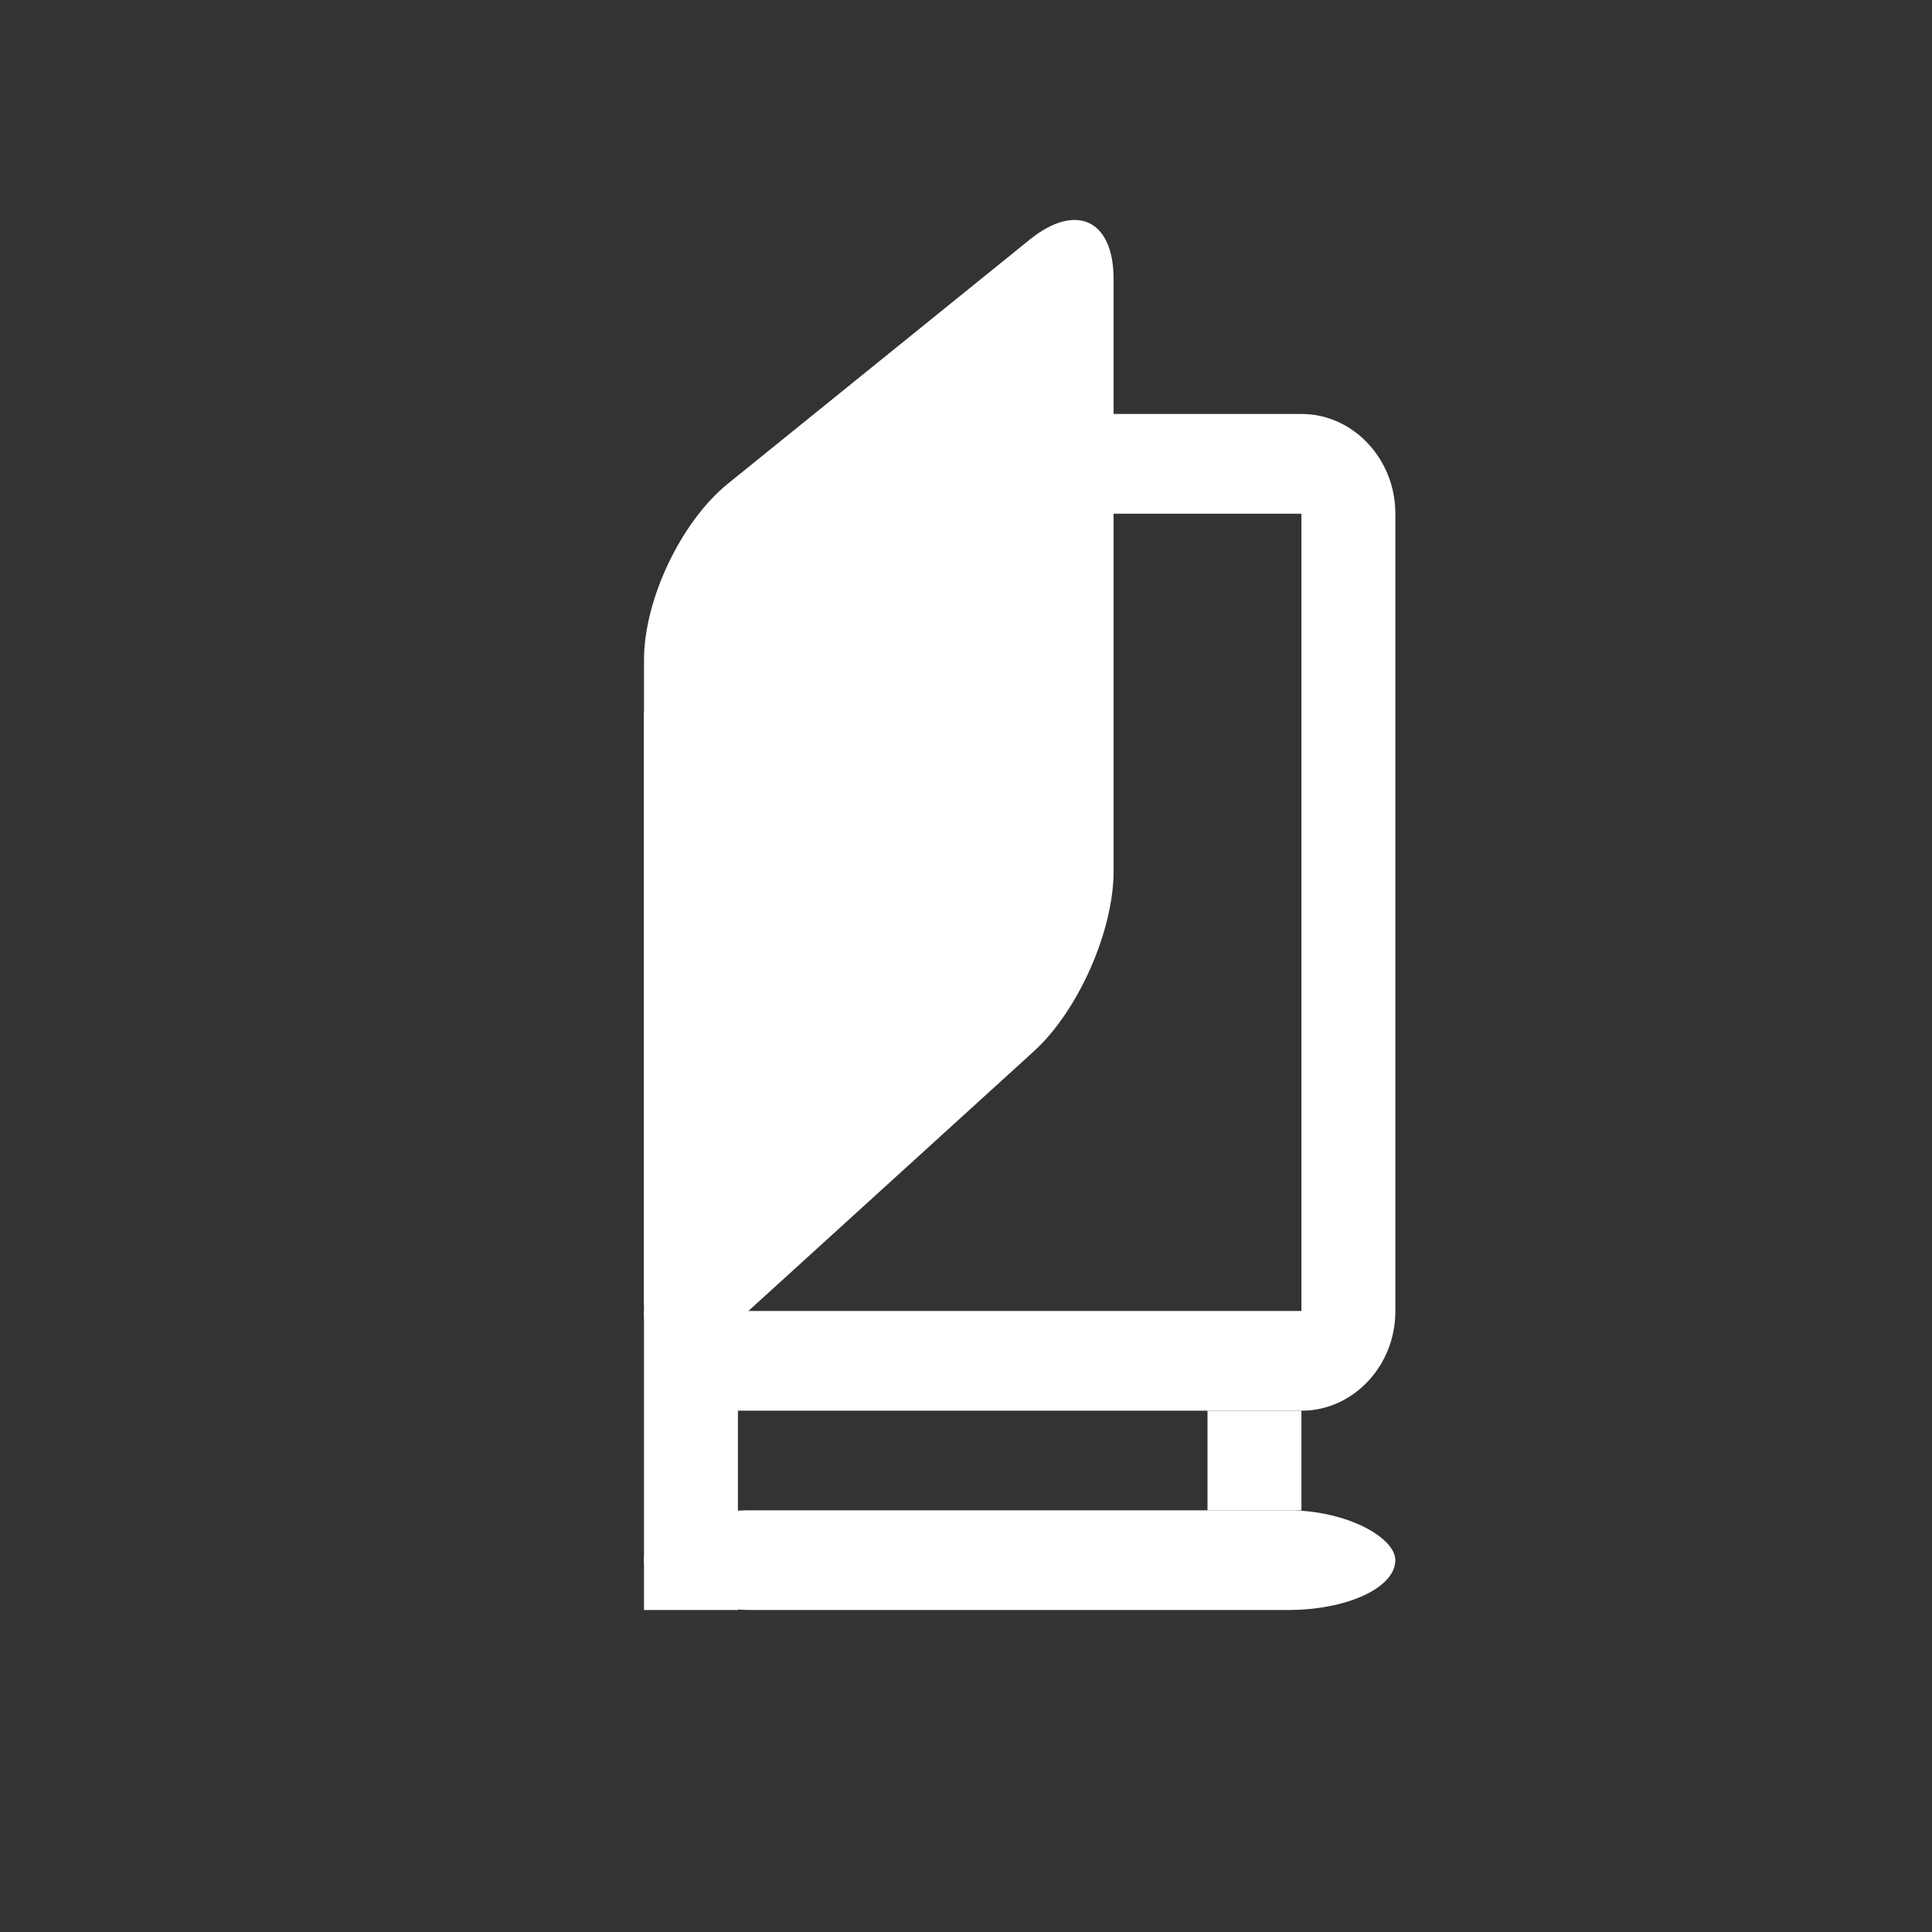 <?xml version="1.0" encoding="UTF-8" standalone="no"?>
<svg width="18px" height="18px" viewBox="0 0 18 18" version="1.1" xmlns="http://www.w3.org/2000/svg" xmlns:xlink="http://www.w3.org/1999/xlink" xmlns:sketch="http://www.bohemiancoding.com/sketch/ns">
    <rect x="0" y="0" width="18" height="18" fill="#333333" stroke="none"/>
    <!-- Generator: Sketch 3.3.3 (12072) - http://www.bohemiancoding.com/sketch -->
    <title>bookstore-white-18</title>
    <desc>Created with Sketch.</desc>
    <defs></defs>
    <g id="bookstore" stroke="none" stroke-width="1" fill="none" fill-rule="evenodd" sketch:type="MSPage">
        <g id="bookstore-white-18" sketch:type="MSArtboardGroup" fill="#FFFFFF">
            <g id="symbol" sketch:type="MSLayerGroup" transform="translate(6, 2)">
                <rect id="Rectangle-10" sketch:type="MSShapeGroup" x="5.25" y="11.143" width="0.875" height="0.929"></rect>
                <path d="M0,10.214 L0.875,10.214 L0.875,11.773 L0.875,13 L0,13 L0,10.214 Z" id="Rectangle-11" sketch:type="MSShapeGroup"></path>
                <rect id="Rectangle-12" sketch:type="MSShapeGroup" x="0" y="12.071" width="7" height="0.929" rx="1"></rect>
                <path d="M0.875,2.781 L0.875,2.781 L0.875,10.219 C0.875,10.211 0.878,10.214 0.872,10.214 L6.128,10.214 C6.124,10.214 6.125,10.213 6.125,10.219 L6.125,2.781 C6.125,2.789 6.122,2.786 6.128,2.786 L0.872,2.786 C0.876,2.786 0.875,2.787 0.875,2.781 L0.875,2.781 L0.875,2.781 Z M0.875,2.781 C0.875,2.781 2.146,1.857 2.622,1.857 L6.128,1.857 C6.609,1.857 7,2.28 7,2.781 L7,10.219 C7,10.729 6.604,11.143 6.128,11.143 L0.872,11.143 C0.391,11.143 0,10.72 0,10.219 L0,4.639 L0.875,2.781 Z" id="Shape" sketch:type="MSShapeGroup"></path>
                <path d="M0,4.147 C0,3.59 0.343,2.861 0.782,2.506 L3.593,0.233 C4.025,-0.117 4.375,0.048 4.375,0.599 L4.375,6.12 C4.375,6.672 4.046,7.418 3.633,7.794 L0.742,10.424 C0.332,10.797 0,10.648 0,10.091 L0,4.147 Z" id="Rectangle-4" sketch:type="MSShapeGroup"></path>
            </g>
        </g>
    </g>
</svg>